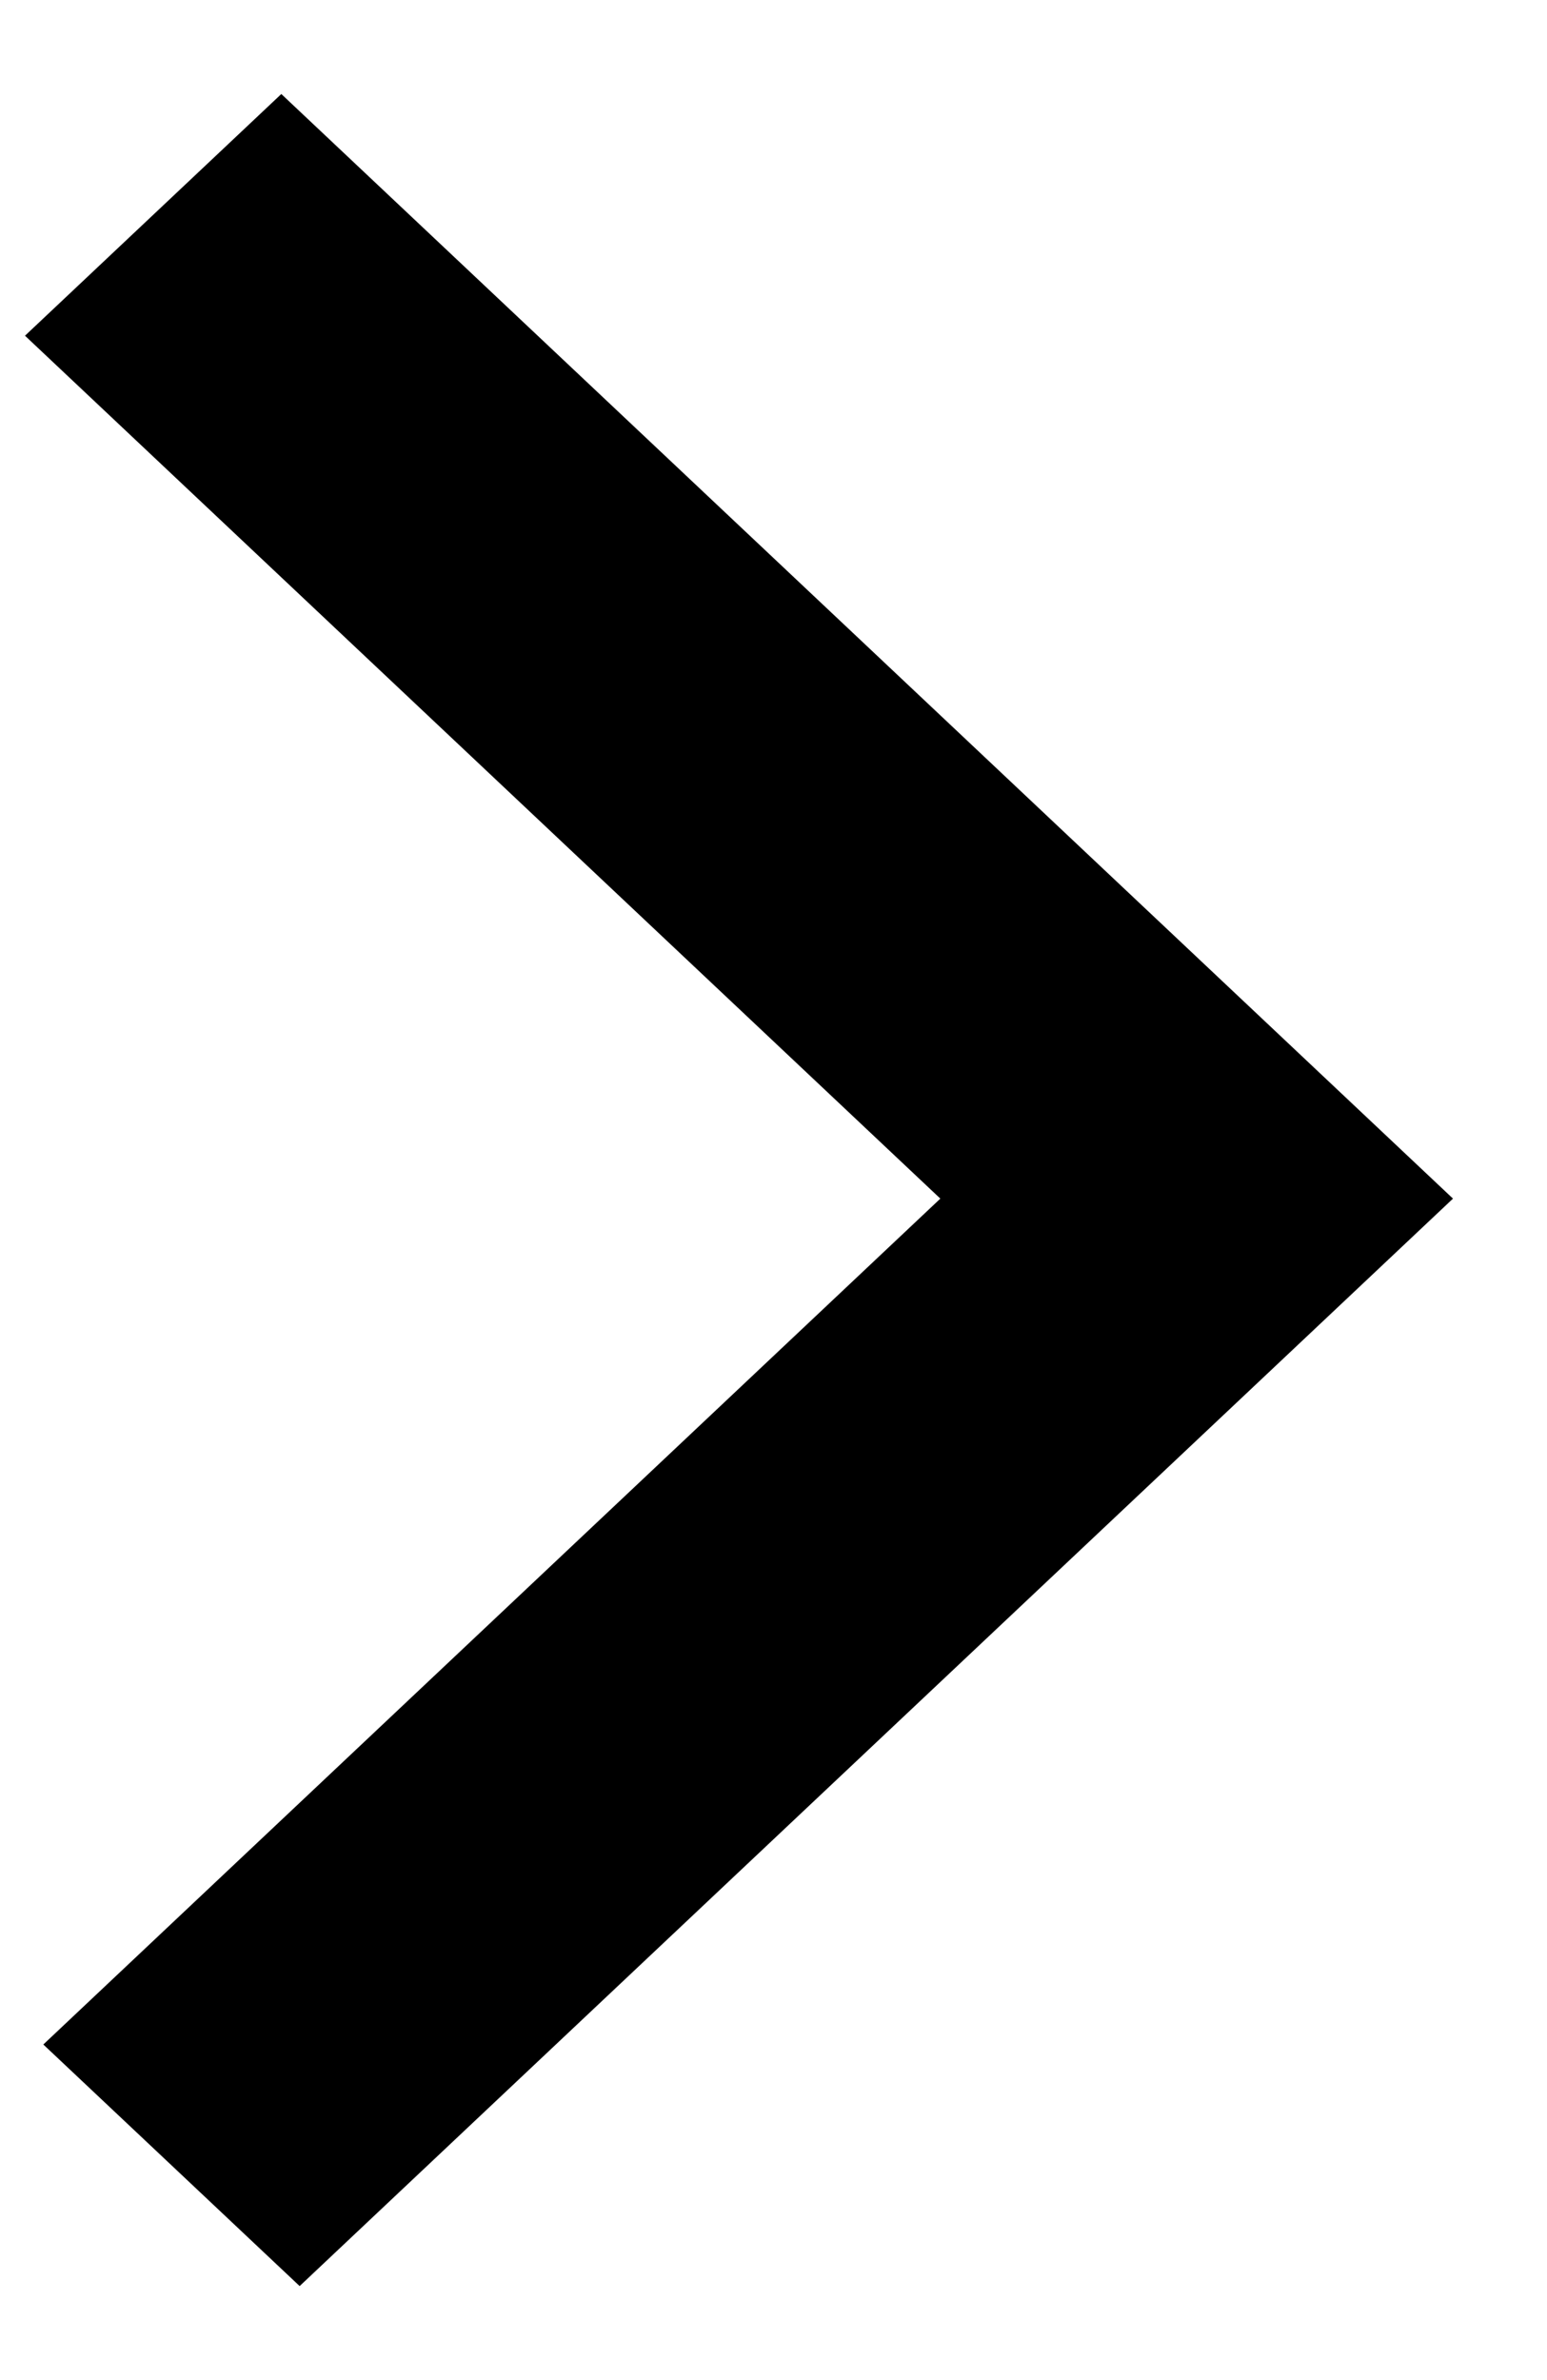 <svg width="13" height="20" viewBox="0 0 13 20" fill="none" xmlns="http://www.w3.org/2000/svg">
<g clip-path="url(#clip0_89_674)">
<path d="M7.902 10.072L0.364 17.18L2.518 19.21L12.21 10.072L2.364 0.79L0.21 2.821L7.902 10.072Z" fill="black"/>
</g>
<defs>
<clipPath id="clip0_89_674">
<rect width="18.42" height="12" fill="white" transform="matrix(0 1 1 0 0.21 0.79)"/>
</clipPath>
</defs>
</svg>
